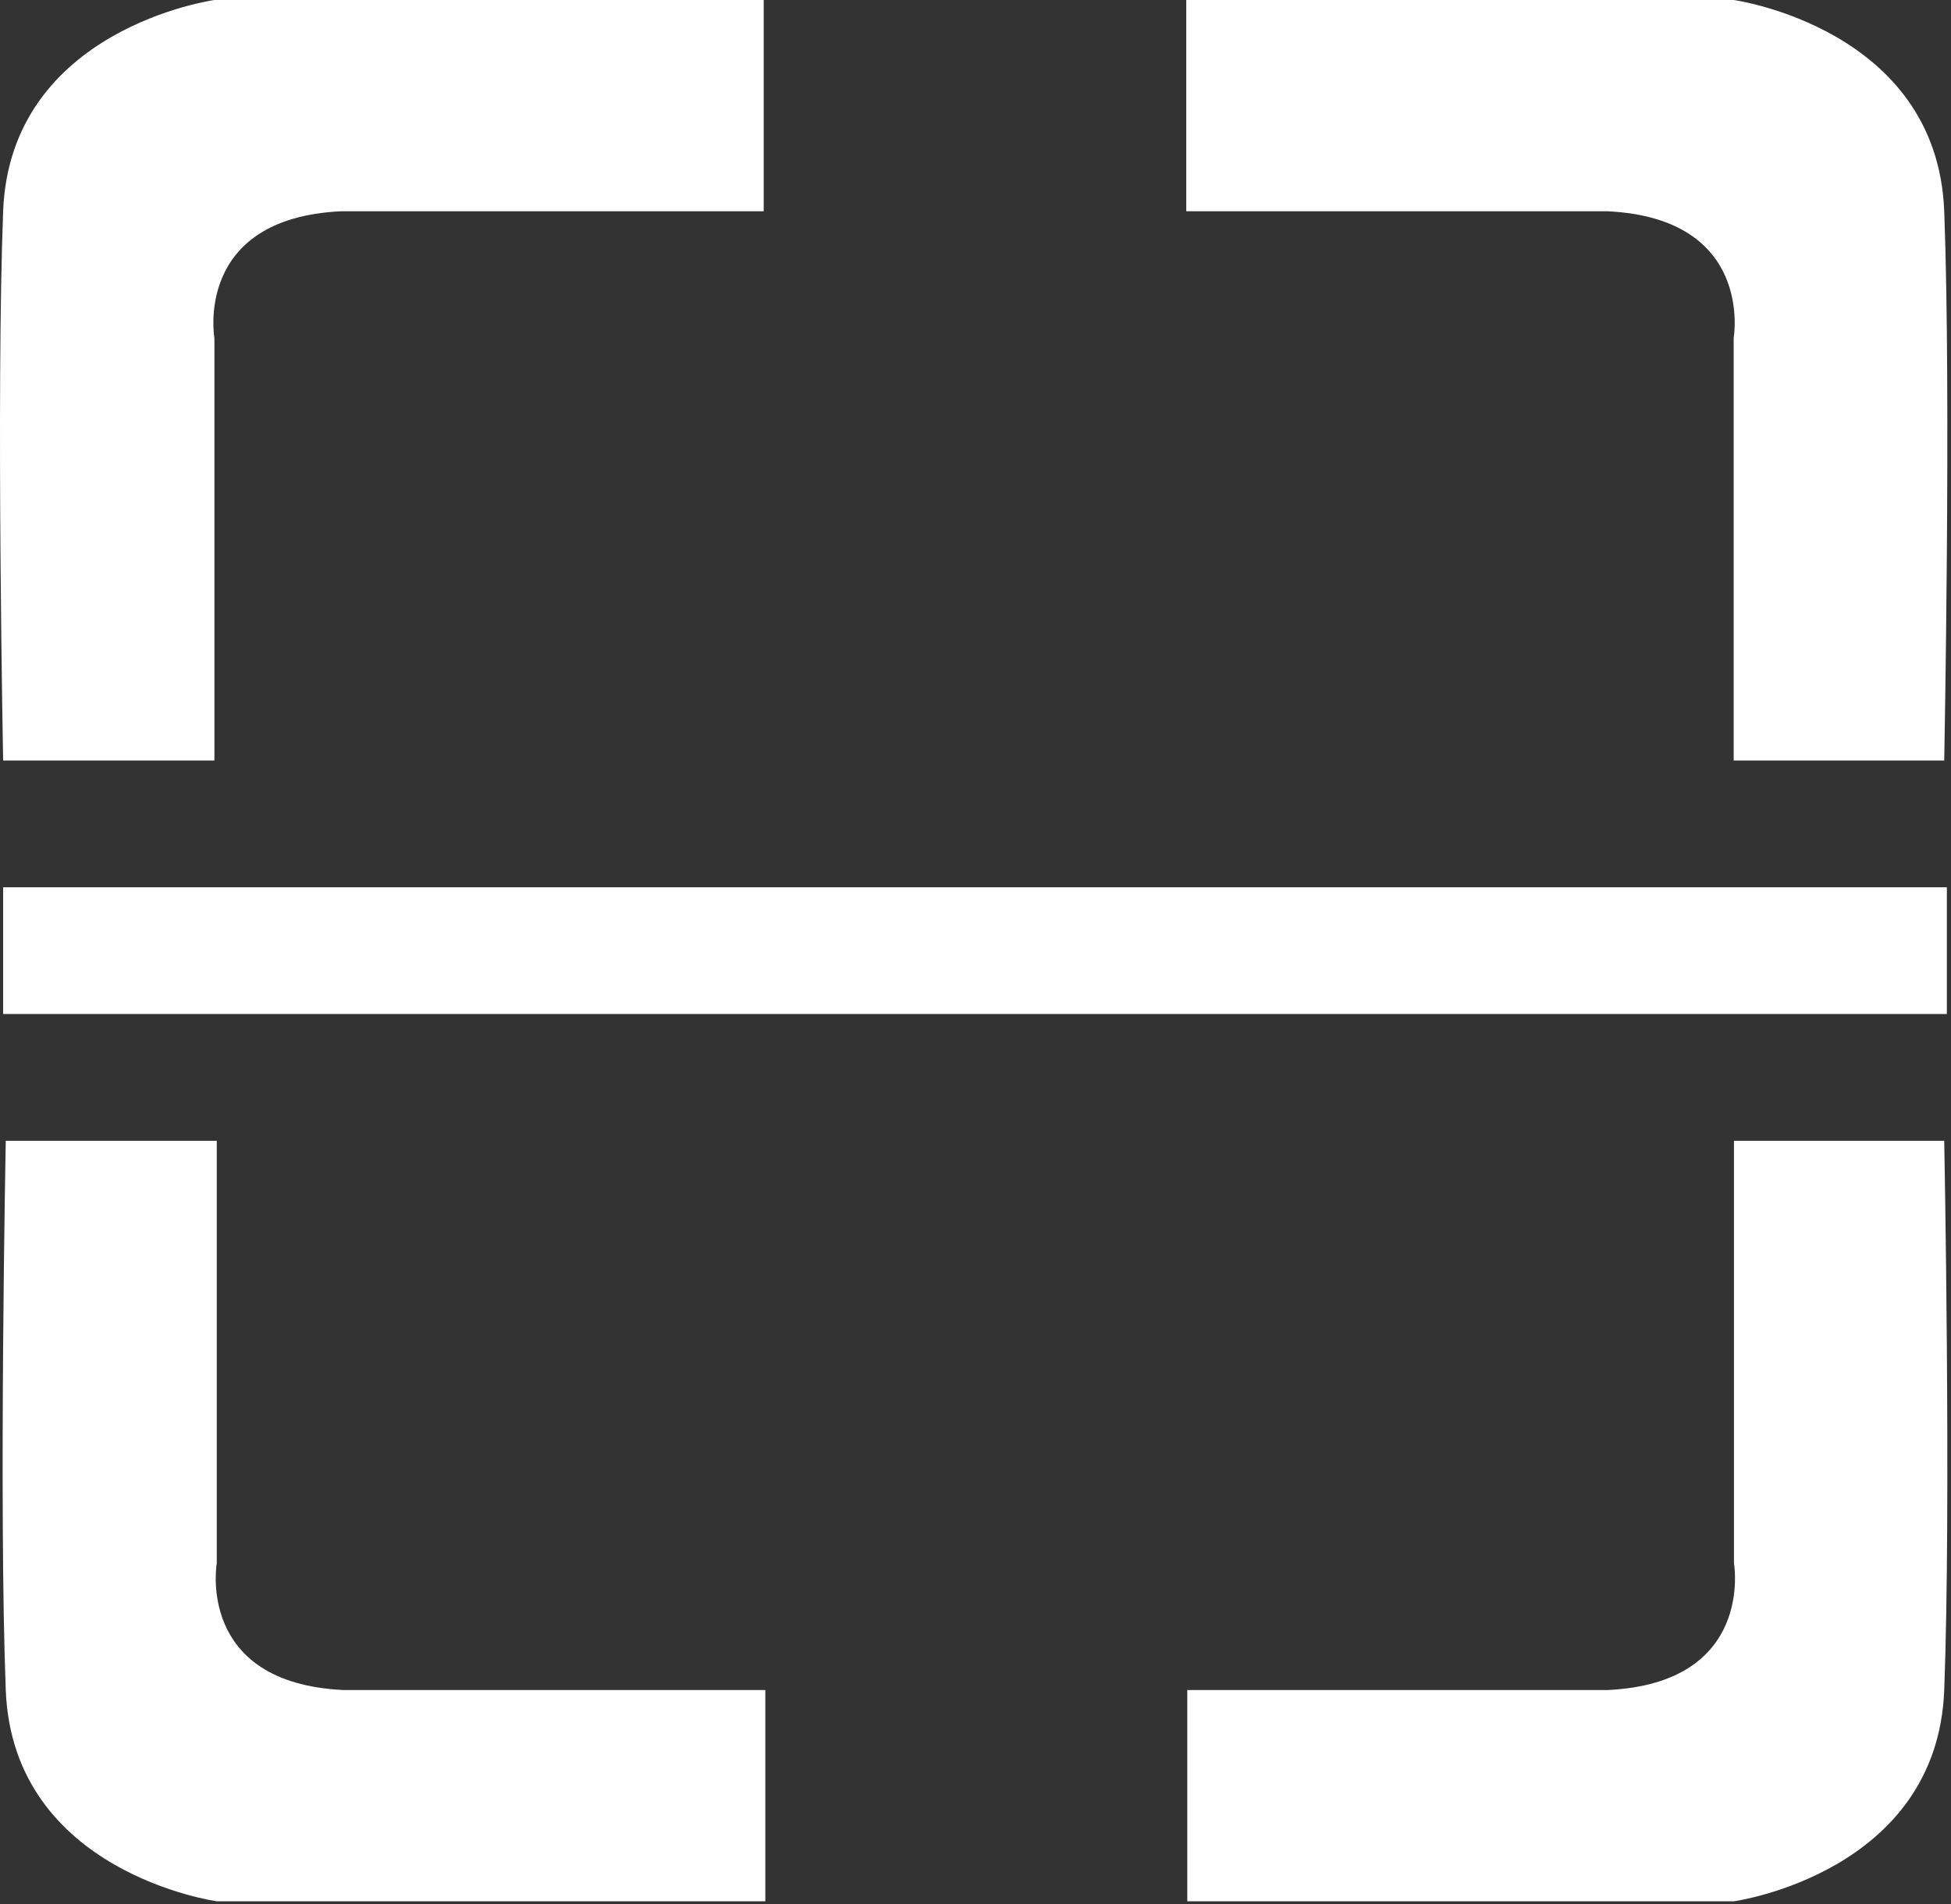 <?xml version="1.0" standalone="no"?><!DOCTYPE svg PUBLIC "-//W3C//DTD SVG 1.1//EN" "http://www.w3.org/Graphics/SVG/1.1/DTD/svg11.dtd"><svg width="204.883" height="200" viewBox="0 0 204.883 200" version="1.1" xmlns="http://www.w3.org/2000/svg" xmlns:xlink="http://www.w3.org/1999/xlink"><rect x="0" y="0" width="204.883" height="200" fill="#333333" stroke="none"/><defs><style type="text/css"><![CDATA[
@font-face { font-family: ifont; src: url("//at.alicdn.com/t/font_1442373896_4754455.eot?#iefix") format("embedded-opentype"), url("//at.alicdn.com/t/font_1442373896_4754455.woff") format("woff"), url("//at.alicdn.com/t/font_1442373896_4754455.ttf") format("truetype"), url("//at.alicdn.com/t/font_1442373896_4754455.svg#ifont") format("svg"); }

]]></style></defs><g class="transform-group"><g transform="scale(0.195, 0.195)"><path d="M1047.034 409.6 933.643 409.6 933.643 182.044C933.643 182.044 944.975 117.578 865.604 113.778L638.844 113.778 638.844 0 933.643 0C933.643 0 1043.256 15.178 1047.034 113.778 1050.811 212.378 1047.034 409.6 1047.034 409.6ZM115.467 182.044 115.467 409.6 1.689 409.6C1.689 409.6-2.111 212.378 1.689 113.778 5.489 15.178 115.467 0 115.467 0L411.289 0 411.289 113.778 183.733 113.778C104.089 117.578 115.467 182.044 115.467 182.044ZM116.741 614.4 116.741 841.956C116.741 841.956 105.363 906.422 184.917 910.222L412.154 910.222 412.154 1024 116.741 1024C116.741 1024 6.9 1008.822 3.1 910.222-0.678 811.622 3.1 614.4 3.1 614.4L116.741 614.4ZM1.689 477.867 1048.444 477.867 1048.444 546.133 1.689 546.133 1.689 477.867ZM933.802 841.956 933.802 614.4 1047.034 614.4C1047.034 614.4 1050.811 811.622 1047.034 910.222 1043.256 1008.822 933.802 1024 933.802 1024L639.391 1024 639.391 910.222 865.854 910.222C945.111 906.422 933.802 841.956 933.802 841.956Z" fill="#ffffff"></path></g></g></svg>